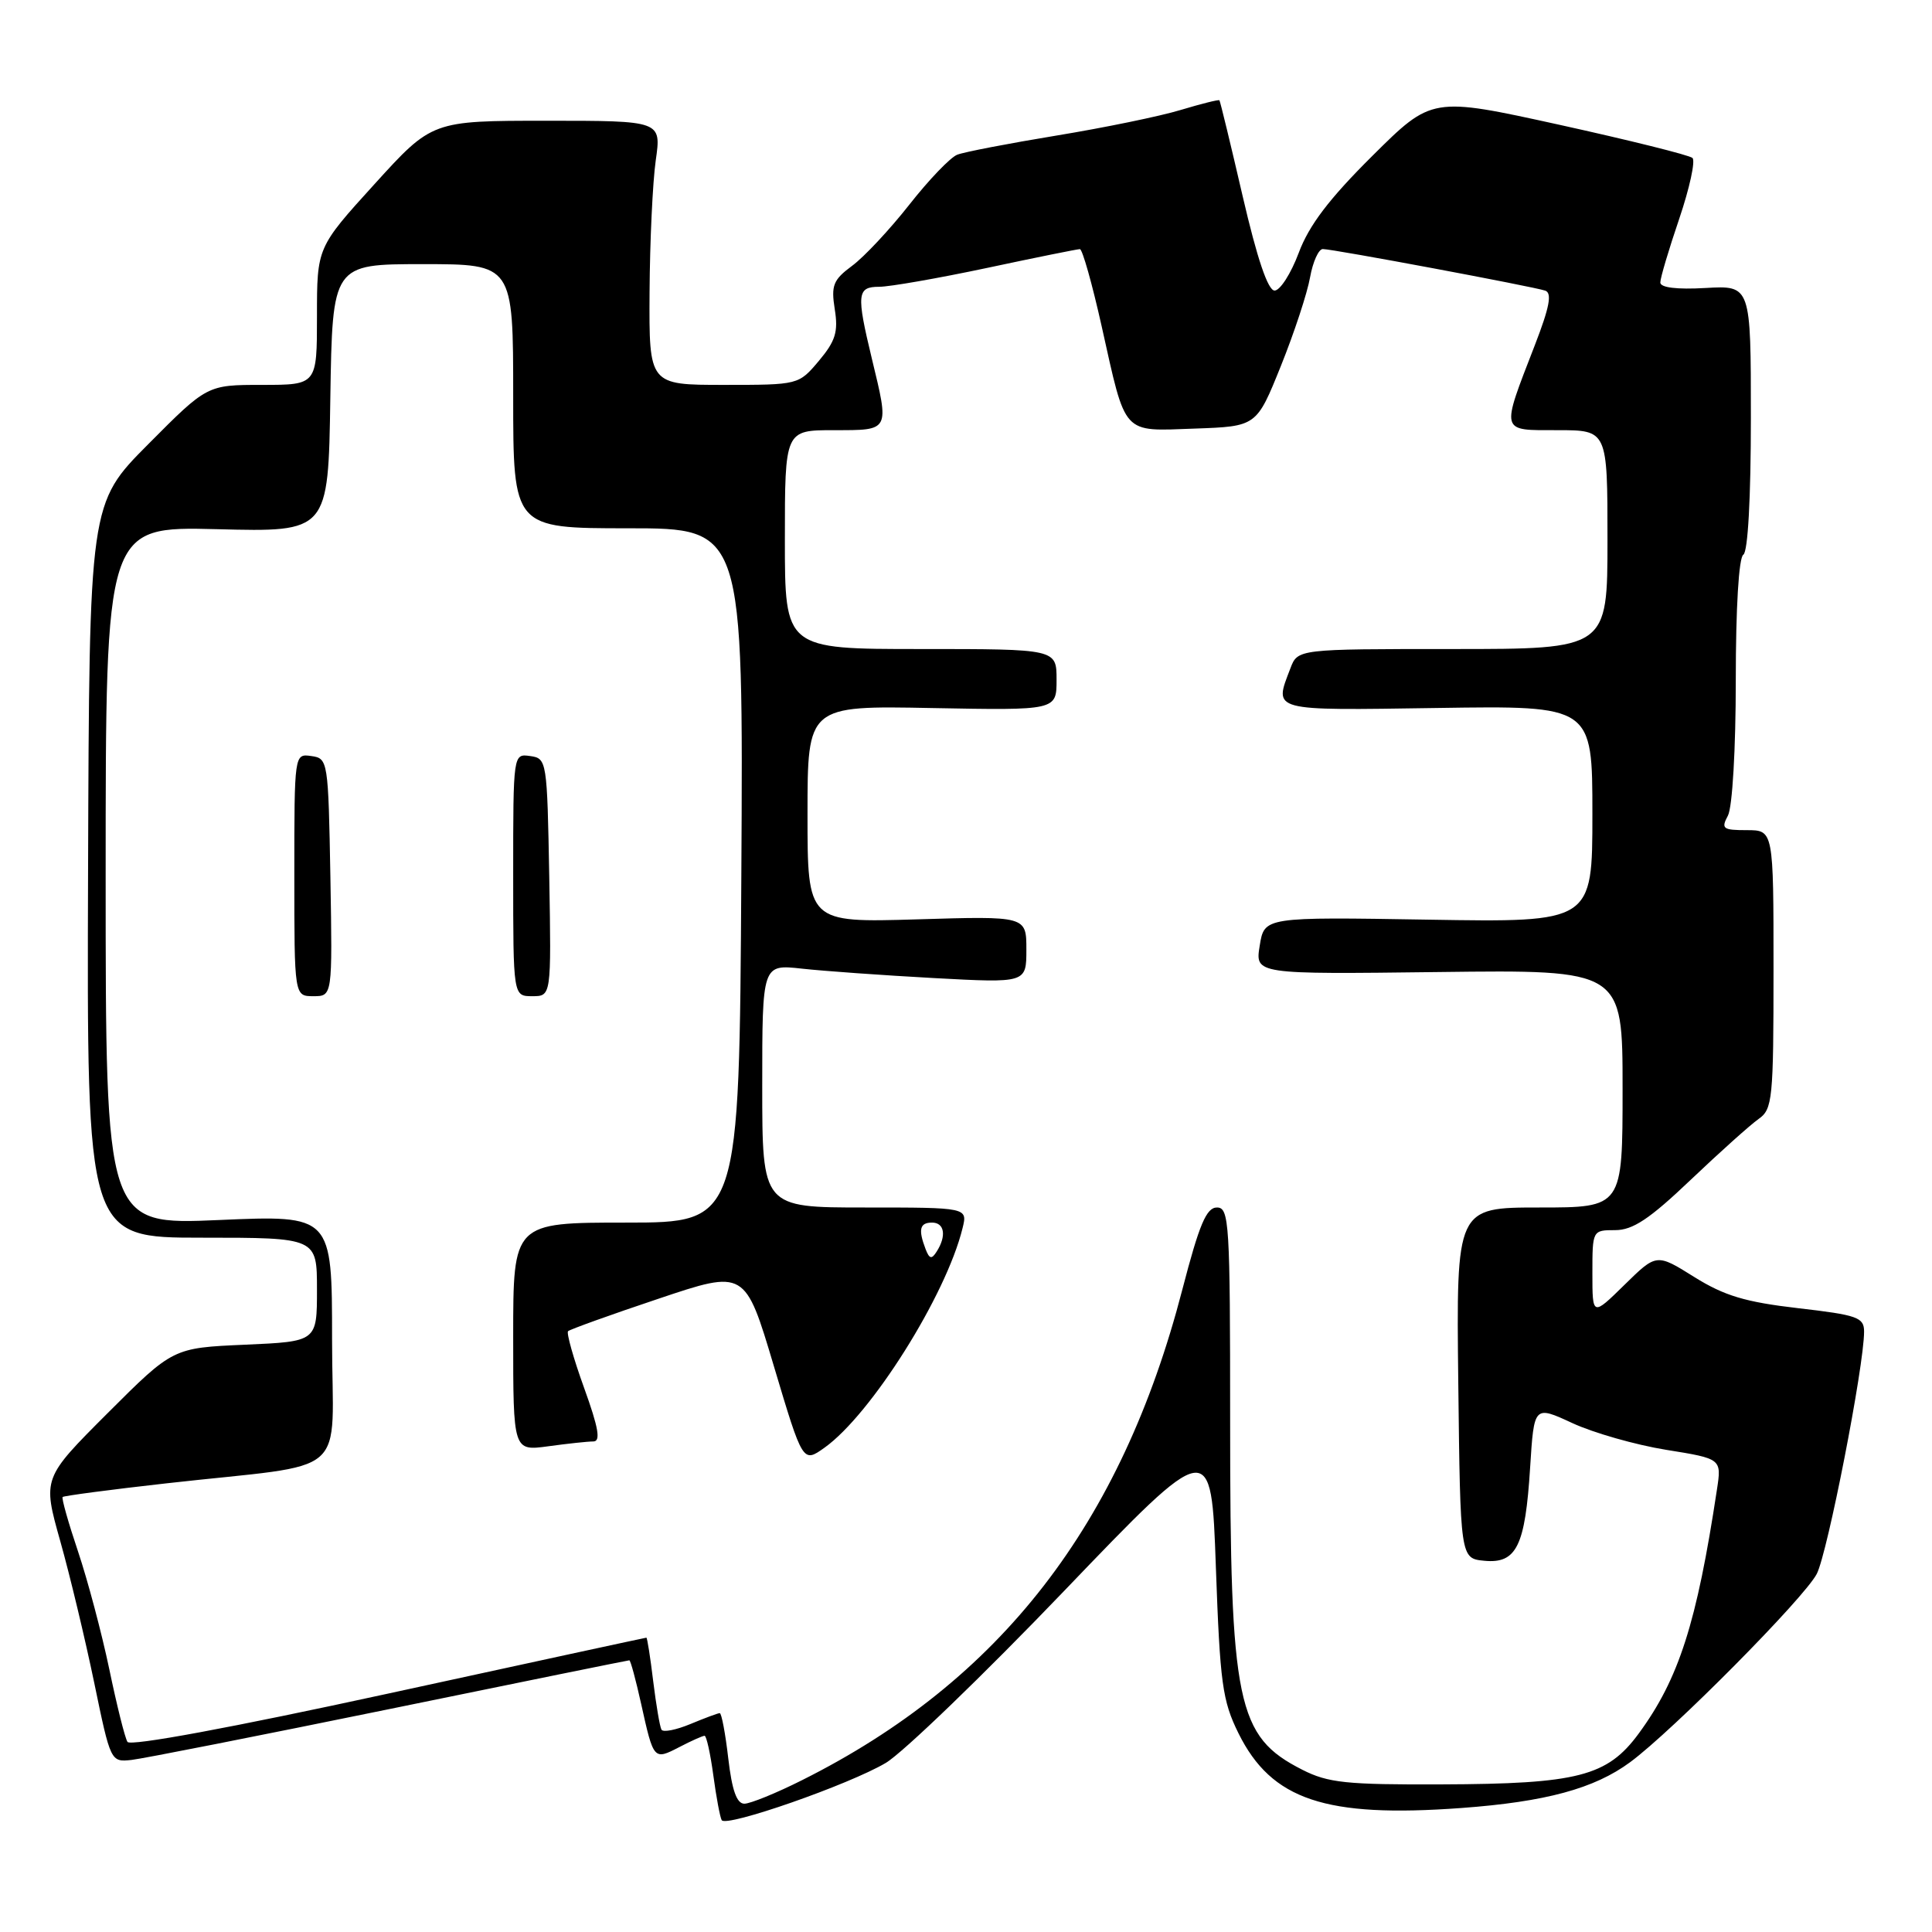 <?xml version="1.0" encoding="UTF-8" standalone="no"?>
<!DOCTYPE svg PUBLIC "-//W3C//DTD SVG 1.1//EN" "http://www.w3.org/Graphics/SVG/1.1/DTD/svg11.dtd" >
<svg xmlns="http://www.w3.org/2000/svg" xmlns:xlink="http://www.w3.org/1999/xlink" version="1.1" viewBox="0 0 256 256">
 <g >
 <path fill="currentColor"
d=" M 117.38 233.59 C 119.64 232.24 130.28 221.99 141.00 210.81 C 160.50 190.48 160.50 190.48 161.11 207.67 C 161.66 223.07 161.97 225.35 164.11 229.68 C 168.49 238.50 175.61 240.89 193.64 239.57 C 204.81 238.75 211.26 237.00 216.00 233.50 C 221.64 229.34 239.07 211.75 240.73 208.55 C 242.16 205.78 247.00 181.02 247.00 176.45 C 247.00 174.56 246.15 174.25 238.25 173.34 C 231.27 172.53 228.49 171.70 224.50 169.21 C 219.50 166.08 219.50 166.08 215.25 170.25 C 211.00 174.42 211.00 174.42 211.00 168.71 C 211.00 163.03 211.01 163.00 214.01 163.00 C 216.36 163.00 218.57 161.53 224.03 156.33 C 227.89 152.66 231.93 149.04 233.02 148.27 C 234.87 146.98 235.00 145.69 235.00 128.44 C 235.00 110.00 235.00 110.00 231.46 110.00 C 228.28 110.00 228.03 109.81 228.96 108.07 C 229.55 106.96 230.00 99.25 230.00 90.12 C 230.00 80.53 230.40 73.87 231.00 73.50 C 231.61 73.13 232.00 65.96 232.00 55.35 C 232.00 37.82 232.00 37.82 226.00 38.16 C 222.17 38.38 220.00 38.11 220.00 37.43 C 220.00 36.83 221.13 33.03 222.51 28.98 C 223.88 24.93 224.67 21.31 224.26 20.93 C 223.84 20.55 215.90 18.58 206.61 16.53 C 189.73 12.82 189.73 12.82 181.84 20.66 C 176.11 26.35 173.44 29.87 172.09 33.50 C 171.06 36.25 169.62 38.50 168.89 38.50 C 168.01 38.50 166.58 34.28 164.66 26.00 C 163.07 19.12 161.68 13.40 161.58 13.29 C 161.49 13.17 159.18 13.75 156.45 14.57 C 153.73 15.40 146.32 16.92 140.00 17.96 C 133.68 19.00 127.75 20.14 126.84 20.50 C 125.93 20.85 123.07 23.83 120.49 27.12 C 117.91 30.40 114.50 34.05 112.91 35.22 C 110.40 37.08 110.11 37.81 110.61 40.98 C 111.09 43.96 110.71 45.19 108.51 47.81 C 105.82 51.00 105.82 51.00 95.91 51.00 C 86.00 51.00 86.00 51.00 86.07 38.75 C 86.11 32.01 86.48 24.14 86.89 21.25 C 87.64 16.00 87.64 16.00 72.44 16.00 C 57.25 16.00 57.25 16.00 49.62 24.40 C 42.00 32.79 42.00 32.79 42.00 41.90 C 42.00 51.00 42.00 51.00 34.73 51.00 C 27.45 51.00 27.45 51.00 19.64 58.86 C 11.83 66.71 11.83 66.71 11.67 115.36 C 11.50 164.00 11.50 164.00 26.75 164.00 C 42.00 164.00 42.00 164.00 42.00 170.88 C 42.00 177.76 42.00 177.76 32.46 178.18 C 22.92 178.60 22.92 178.60 14.28 187.23 C 5.64 195.87 5.64 195.87 7.98 204.19 C 9.27 208.76 11.29 217.22 12.49 223.00 C 14.65 233.44 14.67 233.50 17.43 233.20 C 18.95 233.03 34.35 229.99 51.65 226.45 C 68.94 222.90 83.23 220.00 83.39 220.00 C 83.55 220.00 84.25 222.59 84.95 225.75 C 86.61 233.23 86.62 233.25 90.01 231.50 C 91.60 230.67 93.11 230.00 93.36 230.00 C 93.61 230.00 94.13 232.36 94.52 235.25 C 94.91 238.14 95.41 240.81 95.63 241.18 C 96.21 242.17 112.53 236.47 117.38 233.59 Z  M 96.50 233.00 C 96.12 229.70 95.61 227.00 95.37 227.00 C 95.13 227.00 93.39 227.65 91.49 228.44 C 89.59 229.23 87.87 229.57 87.65 229.19 C 87.43 228.81 86.94 225.91 86.55 222.75 C 86.17 219.59 85.76 217.00 85.65 217.00 C 85.54 217.00 70.16 220.33 51.47 224.40 C 30.67 228.93 17.26 231.41 16.89 230.81 C 16.55 230.27 15.47 225.93 14.48 221.17 C 13.48 216.40 11.62 209.39 10.34 205.58 C 9.06 201.78 8.14 198.53 8.30 198.36 C 8.47 198.20 14.65 197.38 22.05 196.55 C 46.92 193.75 44.00 196.29 44.00 177.45 C 44.00 161.01 44.00 161.01 29.00 161.66 C 14.00 162.31 14.00 162.31 14.00 116.03 C 14.00 69.75 14.00 69.75 28.75 70.12 C 43.50 70.50 43.50 70.50 43.77 52.75 C 44.05 35.00 44.05 35.00 56.02 35.00 C 68.00 35.00 68.00 35.00 68.00 52.50 C 68.00 70.00 68.00 70.00 83.25 70.00 C 98.50 70.00 98.50 70.00 98.23 116.00 C 97.96 162.00 97.96 162.00 82.98 162.00 C 68.00 162.00 68.00 162.00 68.00 177.14 C 68.00 192.27 68.00 192.27 72.64 191.64 C 75.19 191.29 77.88 191.00 78.62 191.00 C 79.62 191.00 79.32 189.23 77.40 183.91 C 75.99 180.01 75.04 176.63 75.27 176.39 C 75.51 176.16 80.88 174.22 87.22 172.10 C 98.73 168.23 98.73 168.23 102.55 181.05 C 106.38 193.87 106.38 193.87 109.26 191.82 C 115.43 187.42 125.36 171.65 127.54 162.75 C 128.22 160.00 128.22 160.00 114.61 160.00 C 101.00 160.00 101.00 160.00 101.00 143.88 C 101.00 127.77 101.00 127.77 106.25 128.35 C 109.14 128.67 117.01 129.23 123.75 129.60 C 136.00 130.26 136.00 130.26 136.00 125.82 C 136.00 121.38 136.00 121.38 121.50 121.82 C 107.00 122.25 107.00 122.25 107.00 107.88 C 107.00 93.50 107.00 93.50 123.50 93.82 C 140.00 94.13 140.00 94.13 140.00 90.07 C 140.00 86.00 140.00 86.00 122.00 86.00 C 104.00 86.00 104.00 86.00 104.00 71.50 C 104.00 57.00 104.00 57.00 110.50 57.00 C 117.96 57.00 117.86 57.19 115.52 47.50 C 113.46 38.96 113.56 38.00 116.50 38.00 C 117.87 38.00 124.28 36.88 130.75 35.51 C 137.21 34.13 142.77 33.01 143.09 33.01 C 143.42 33.00 144.72 37.61 145.98 43.25 C 149.24 57.85 148.59 57.13 158.31 56.79 C 166.50 56.50 166.50 56.50 169.72 48.50 C 171.49 44.10 173.23 38.81 173.59 36.75 C 173.96 34.69 174.72 33.00 175.28 33.00 C 176.62 33.00 203.11 37.96 204.75 38.51 C 205.68 38.83 205.32 40.71 203.38 45.72 C 198.84 57.45 198.72 57.00 206.38 57.00 C 213.00 57.00 213.00 57.00 213.00 71.50 C 213.00 86.00 213.00 86.00 192.48 86.00 C 171.95 86.00 171.95 86.00 170.98 88.57 C 168.79 94.30 168.20 94.14 190.50 93.81 C 211.00 93.50 211.00 93.50 211.00 107.86 C 211.00 122.22 211.00 122.22 189.27 121.86 C 167.53 121.50 167.53 121.50 166.92 125.30 C 166.30 129.10 166.30 129.10 190.65 128.80 C 215.00 128.50 215.00 128.50 215.00 144.25 C 215.00 160.00 215.00 160.00 203.98 160.00 C 192.96 160.00 192.96 160.00 193.23 183.25 C 193.50 206.50 193.50 206.50 196.68 206.81 C 200.95 207.22 202.10 204.87 202.75 194.45 C 203.27 186.22 203.27 186.22 208.35 188.57 C 211.14 189.86 216.74 191.46 220.78 192.11 C 228.13 193.29 228.13 193.29 227.50 197.40 C 224.83 215.05 222.46 222.46 217.14 229.70 C 212.98 235.37 209.07 236.38 191.00 236.44 C 178.41 236.49 175.98 236.24 172.56 234.50 C 163.87 230.08 163.00 225.88 163.00 188.36 C 163.00 161.99 162.88 160.00 161.25 160.00 C 159.85 160.00 158.91 162.24 156.67 170.86 C 148.58 202.05 132.56 222.72 106.28 235.88 C 102.86 237.60 99.41 239.00 98.63 239.00 C 97.62 239.00 96.99 237.21 96.50 233.00 Z  M 43.78 116.25 C 43.50 100.77 43.46 100.49 41.25 100.18 C 39.00 99.86 39.00 99.86 39.00 115.93 C 39.00 132.00 39.00 132.00 41.53 132.00 C 44.05 132.00 44.05 132.00 43.78 116.25 Z  M 72.78 116.25 C 72.50 100.77 72.46 100.49 70.25 100.18 C 68.00 99.86 68.00 99.86 68.00 115.93 C 68.00 132.00 68.00 132.00 70.53 132.00 C 73.05 132.00 73.05 132.00 72.78 116.25 Z  M 122.64 165.50 C 121.65 162.91 121.87 162.00 123.50 162.00 C 125.15 162.00 125.44 163.76 124.12 165.83 C 123.45 166.90 123.15 166.83 122.64 165.50 Z "/>
</g>
</svg>
